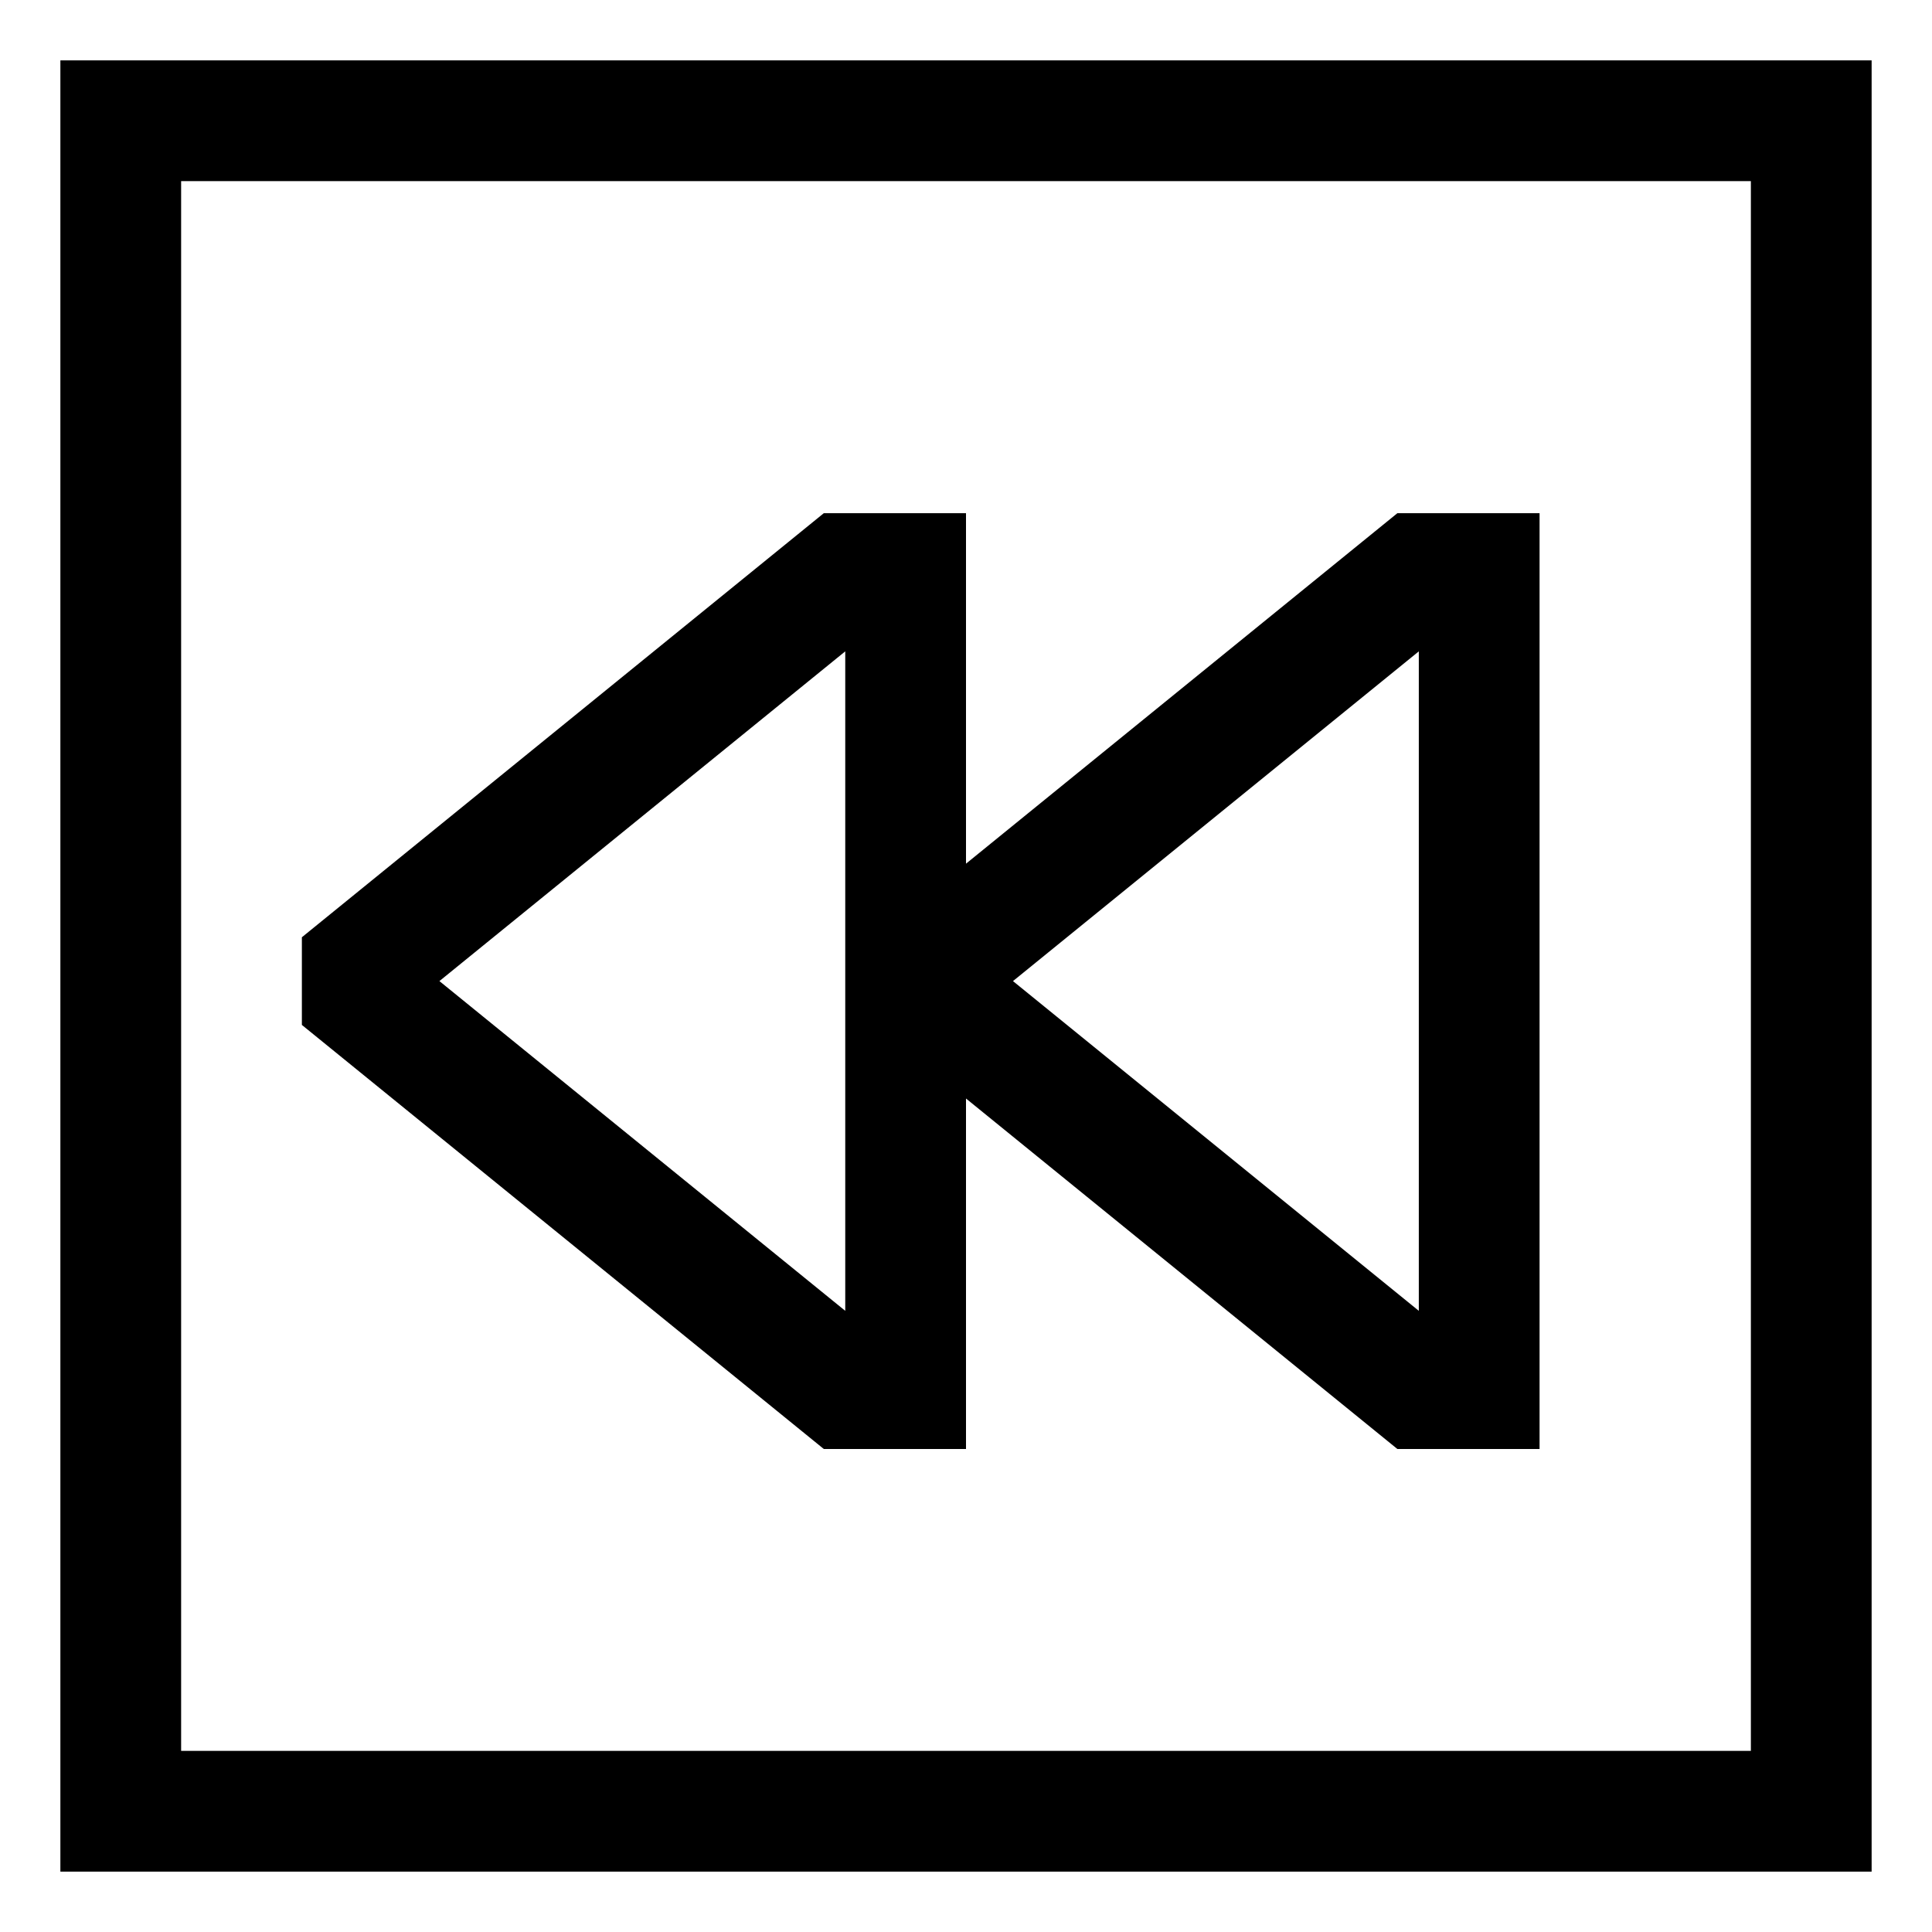<svg xmlns="http://www.w3.org/2000/svg" viewBox="0 0 512 512">
  <path fill="currentColor" d="M16,16V496H496V16ZM464,464H48V48H464Z" class="ci-primary"/>
  <path fill="currentColor" d="M256,384V291.116L370.319,384H408V136H370.319L256,228.884V136H218.319L80,248.384v23.232L218.319,384ZM376,172.616V347.384L268.45,260Zm-152,0V347.384L116.45,260Z" class="ci-primary"/>
</svg>
